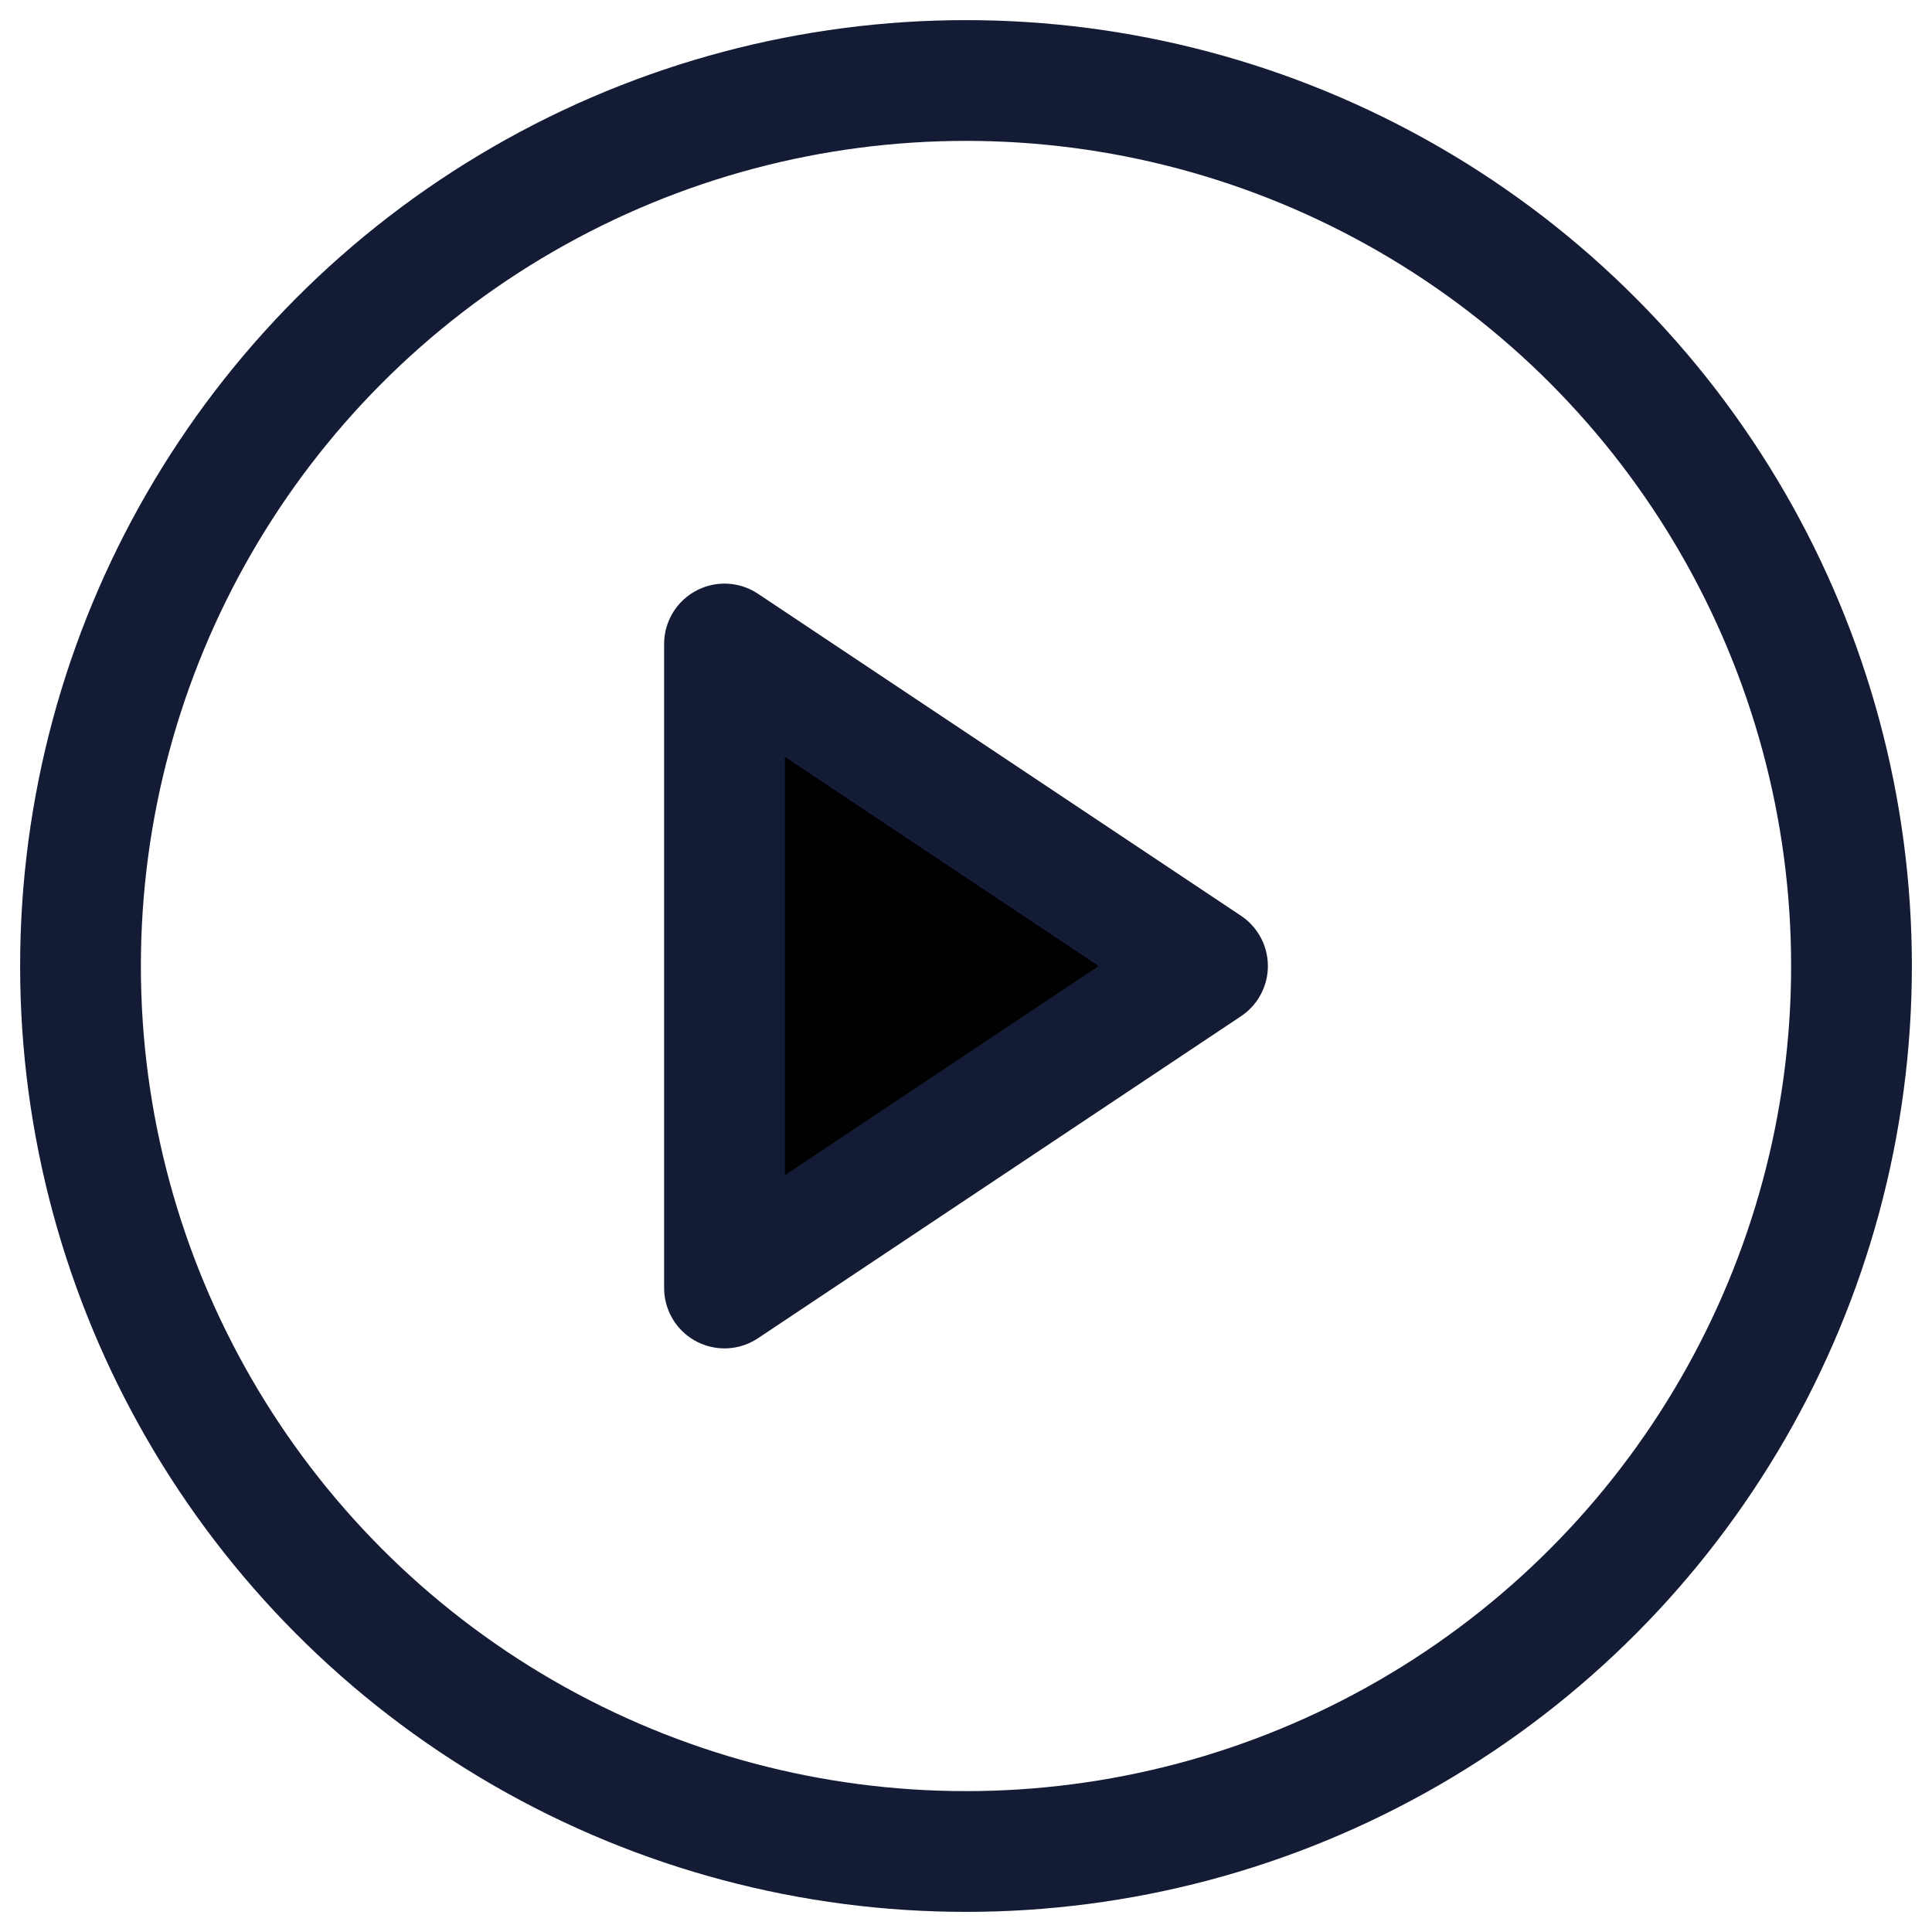 <svg width="24" height="24" viewBox="0 0 24 24" fill="none" xmlns="http://www.w3.org/2000/svg">
  <!-- Circle for the circular border -->
  <circle cx="12" cy="12" r="11" stroke="#141B34" stroke-width="1.5" fill="none" />
  <!-- Play button in the center -->
  <path d="M9 16V8L15 12L9 16Z" fill="black" stroke="#141B34" stroke-width="1.5" stroke-linejoin="round" stroke-linecap="round" />
</svg>